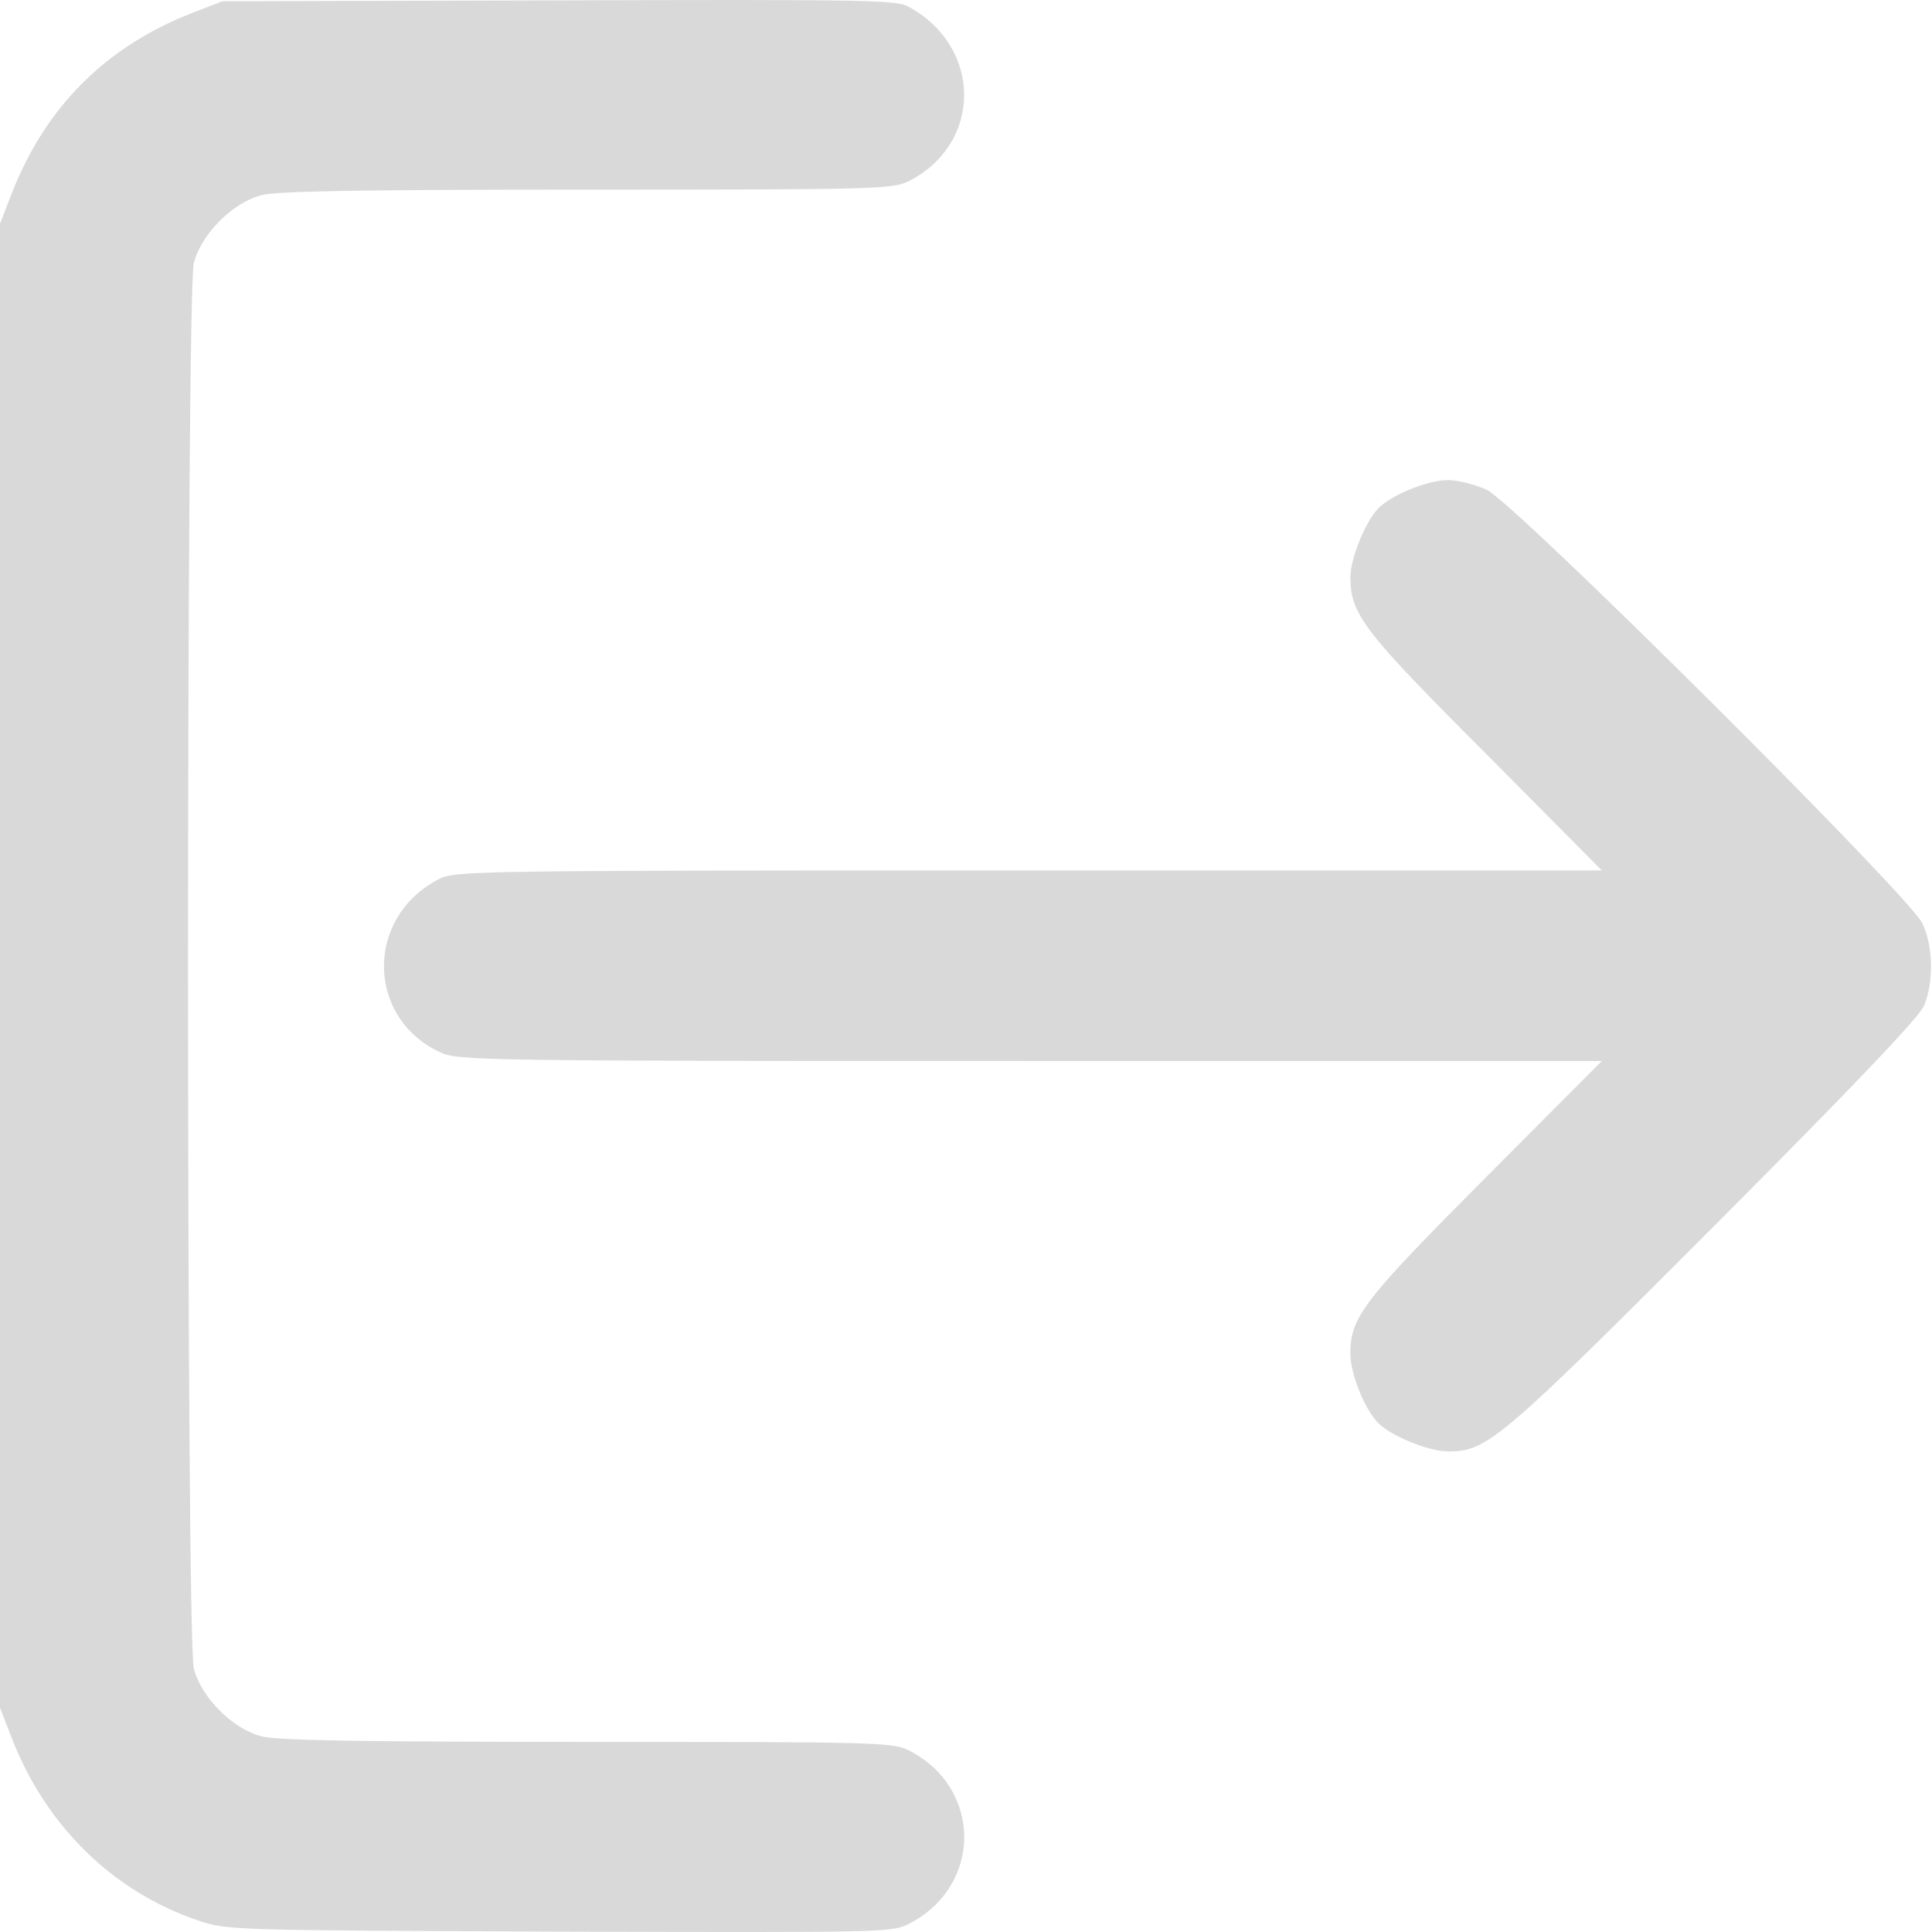 <svg width="32" height="32" viewBox="0 0 32 32" fill="none" xmlns="http://www.w3.org/2000/svg">
<path d="M15.036 0.104C16.269 0.765 16.284 2.366 15.058 2.998C14.788 3.133 14.547 3.141 9.736 3.141C6.12 3.141 4.594 3.163 4.338 3.231C3.857 3.351 3.331 3.877 3.21 4.359C3.083 4.862 3.083 27.13 3.21 27.633C3.331 28.114 3.857 28.641 4.338 28.761C4.594 28.829 6.12 28.851 9.736 28.851C14.547 28.851 14.788 28.859 15.058 28.994C16.276 29.618 16.276 31.242 15.051 31.866C14.78 32.009 14.585 32.009 9.262 31.994C3.797 31.971 3.759 31.971 3.271 31.806C1.865 31.325 0.76 30.242 0.196 28.791L0 28.287V15.996V3.704L0.196 3.201C0.752 1.772 1.752 0.773 3.18 0.216L3.684 0.021L9.247 0.006C14.216 -0.009 14.833 -0.002 15.036 0.104Z" fill="#D9D9D9"/>
<path d="M24.621 8.11C25.065 8.305 31.613 14.823 31.838 15.289C32.019 15.657 32.034 16.266 31.868 16.657C31.793 16.845 30.68 18.01 28.395 20.303C24.847 23.859 24.629 24.04 23.99 24.04C23.651 24.04 22.997 23.769 22.802 23.543C22.584 23.295 22.366 22.739 22.366 22.423C22.366 21.814 22.576 21.544 24.606 19.506L26.531 17.574H17.066C8.007 17.574 7.579 17.567 7.293 17.431C6.06 16.86 6.045 15.191 7.27 14.56C7.541 14.424 7.849 14.417 17.043 14.417H26.531L24.606 12.477C22.576 10.448 22.373 10.177 22.366 9.568C22.366 9.237 22.637 8.583 22.862 8.388C23.11 8.17 23.666 7.952 23.982 7.952C24.148 7.952 24.433 8.027 24.621 8.11Z" fill="#D9D9D9"/>
</svg>
